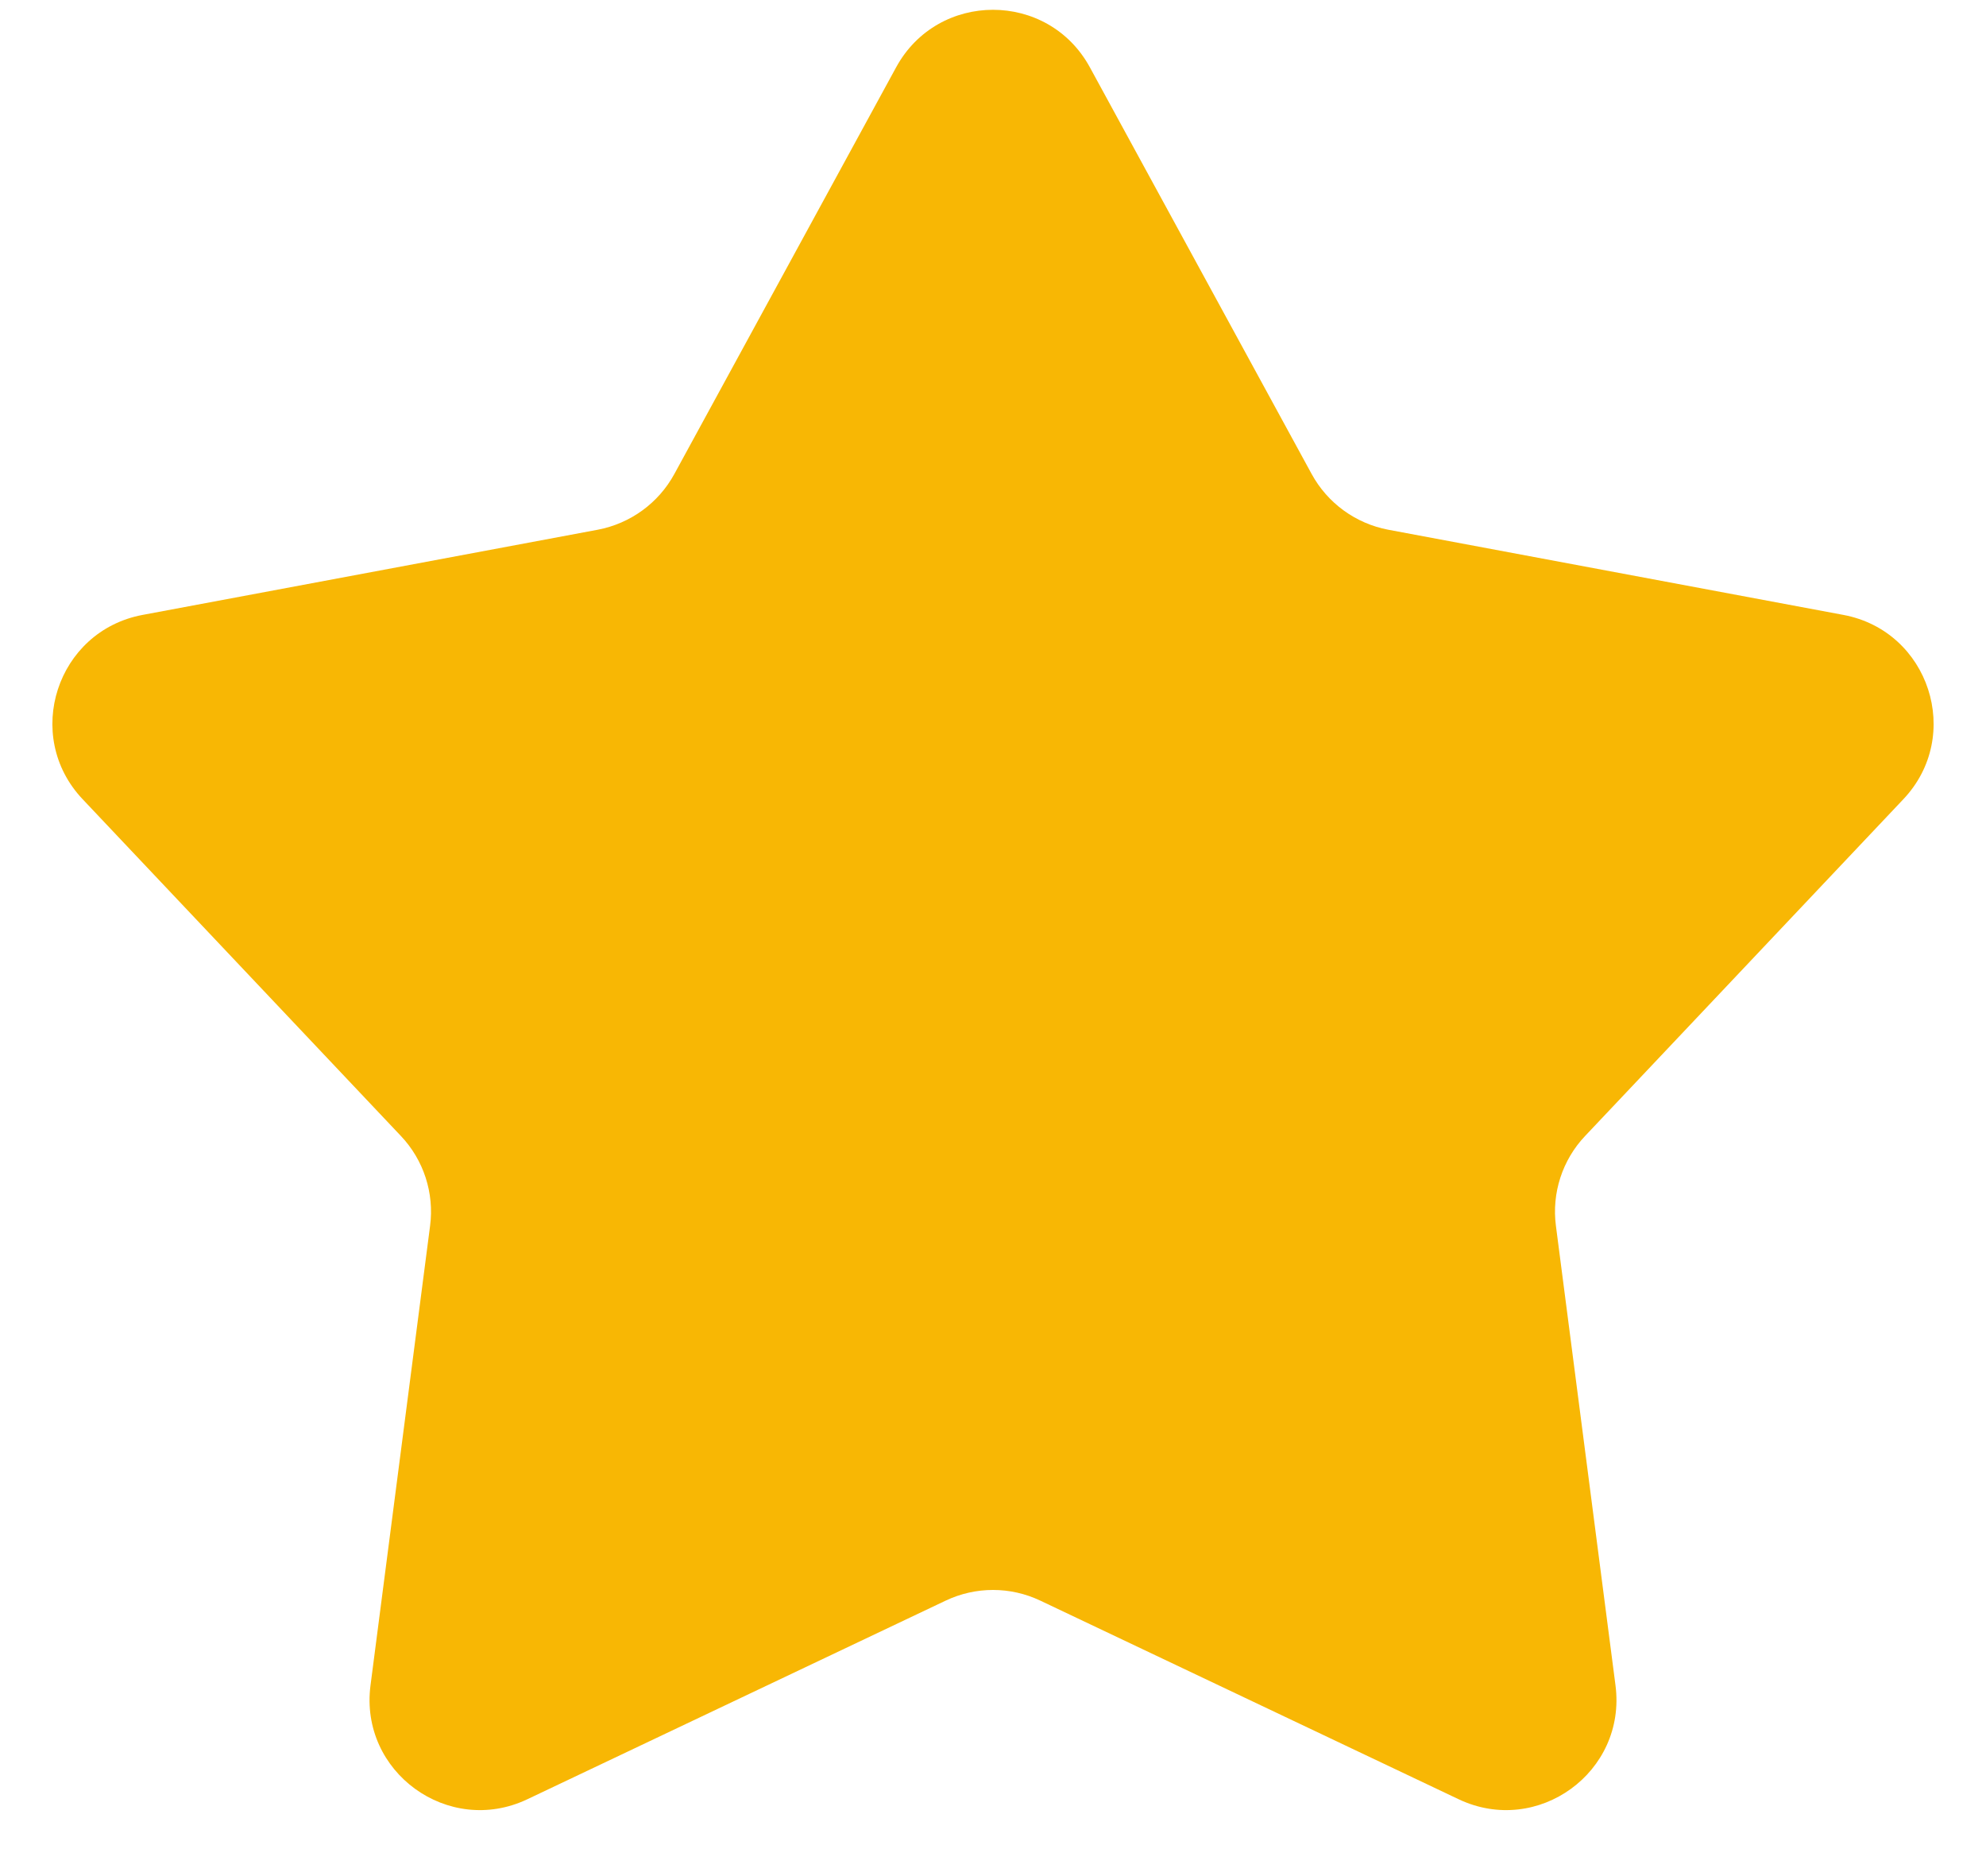 <svg width="18" height="17" viewBox="0 0 18 17" fill="none" xmlns="http://www.w3.org/2000/svg">
    <path
        d="M8.122 0.61C8.501 -0.085 9.499 -0.085 9.878 0.61L11.888 4.295C12.032 4.559 12.287 4.744 12.582 4.8L16.708 5.572C17.486 5.718 17.795 6.667 17.251 7.242L14.367 10.293C14.16 10.511 14.063 10.811 14.102 11.108L14.642 15.272C14.744 16.057 13.937 16.643 13.221 16.304L9.429 14.504C9.157 14.375 8.843 14.375 8.571 14.504L4.779 16.304C4.064 16.643 3.256 16.057 3.358 15.272L3.898 11.108C3.937 10.811 3.84 10.511 3.633 10.293L0.749 7.242C0.205 6.667 0.514 5.718 1.292 5.572L5.418 4.8C5.713 4.744 5.968 4.559 6.112 4.295L8.122 0.61Z"
        fill="#F8B704" />
</svg>
    